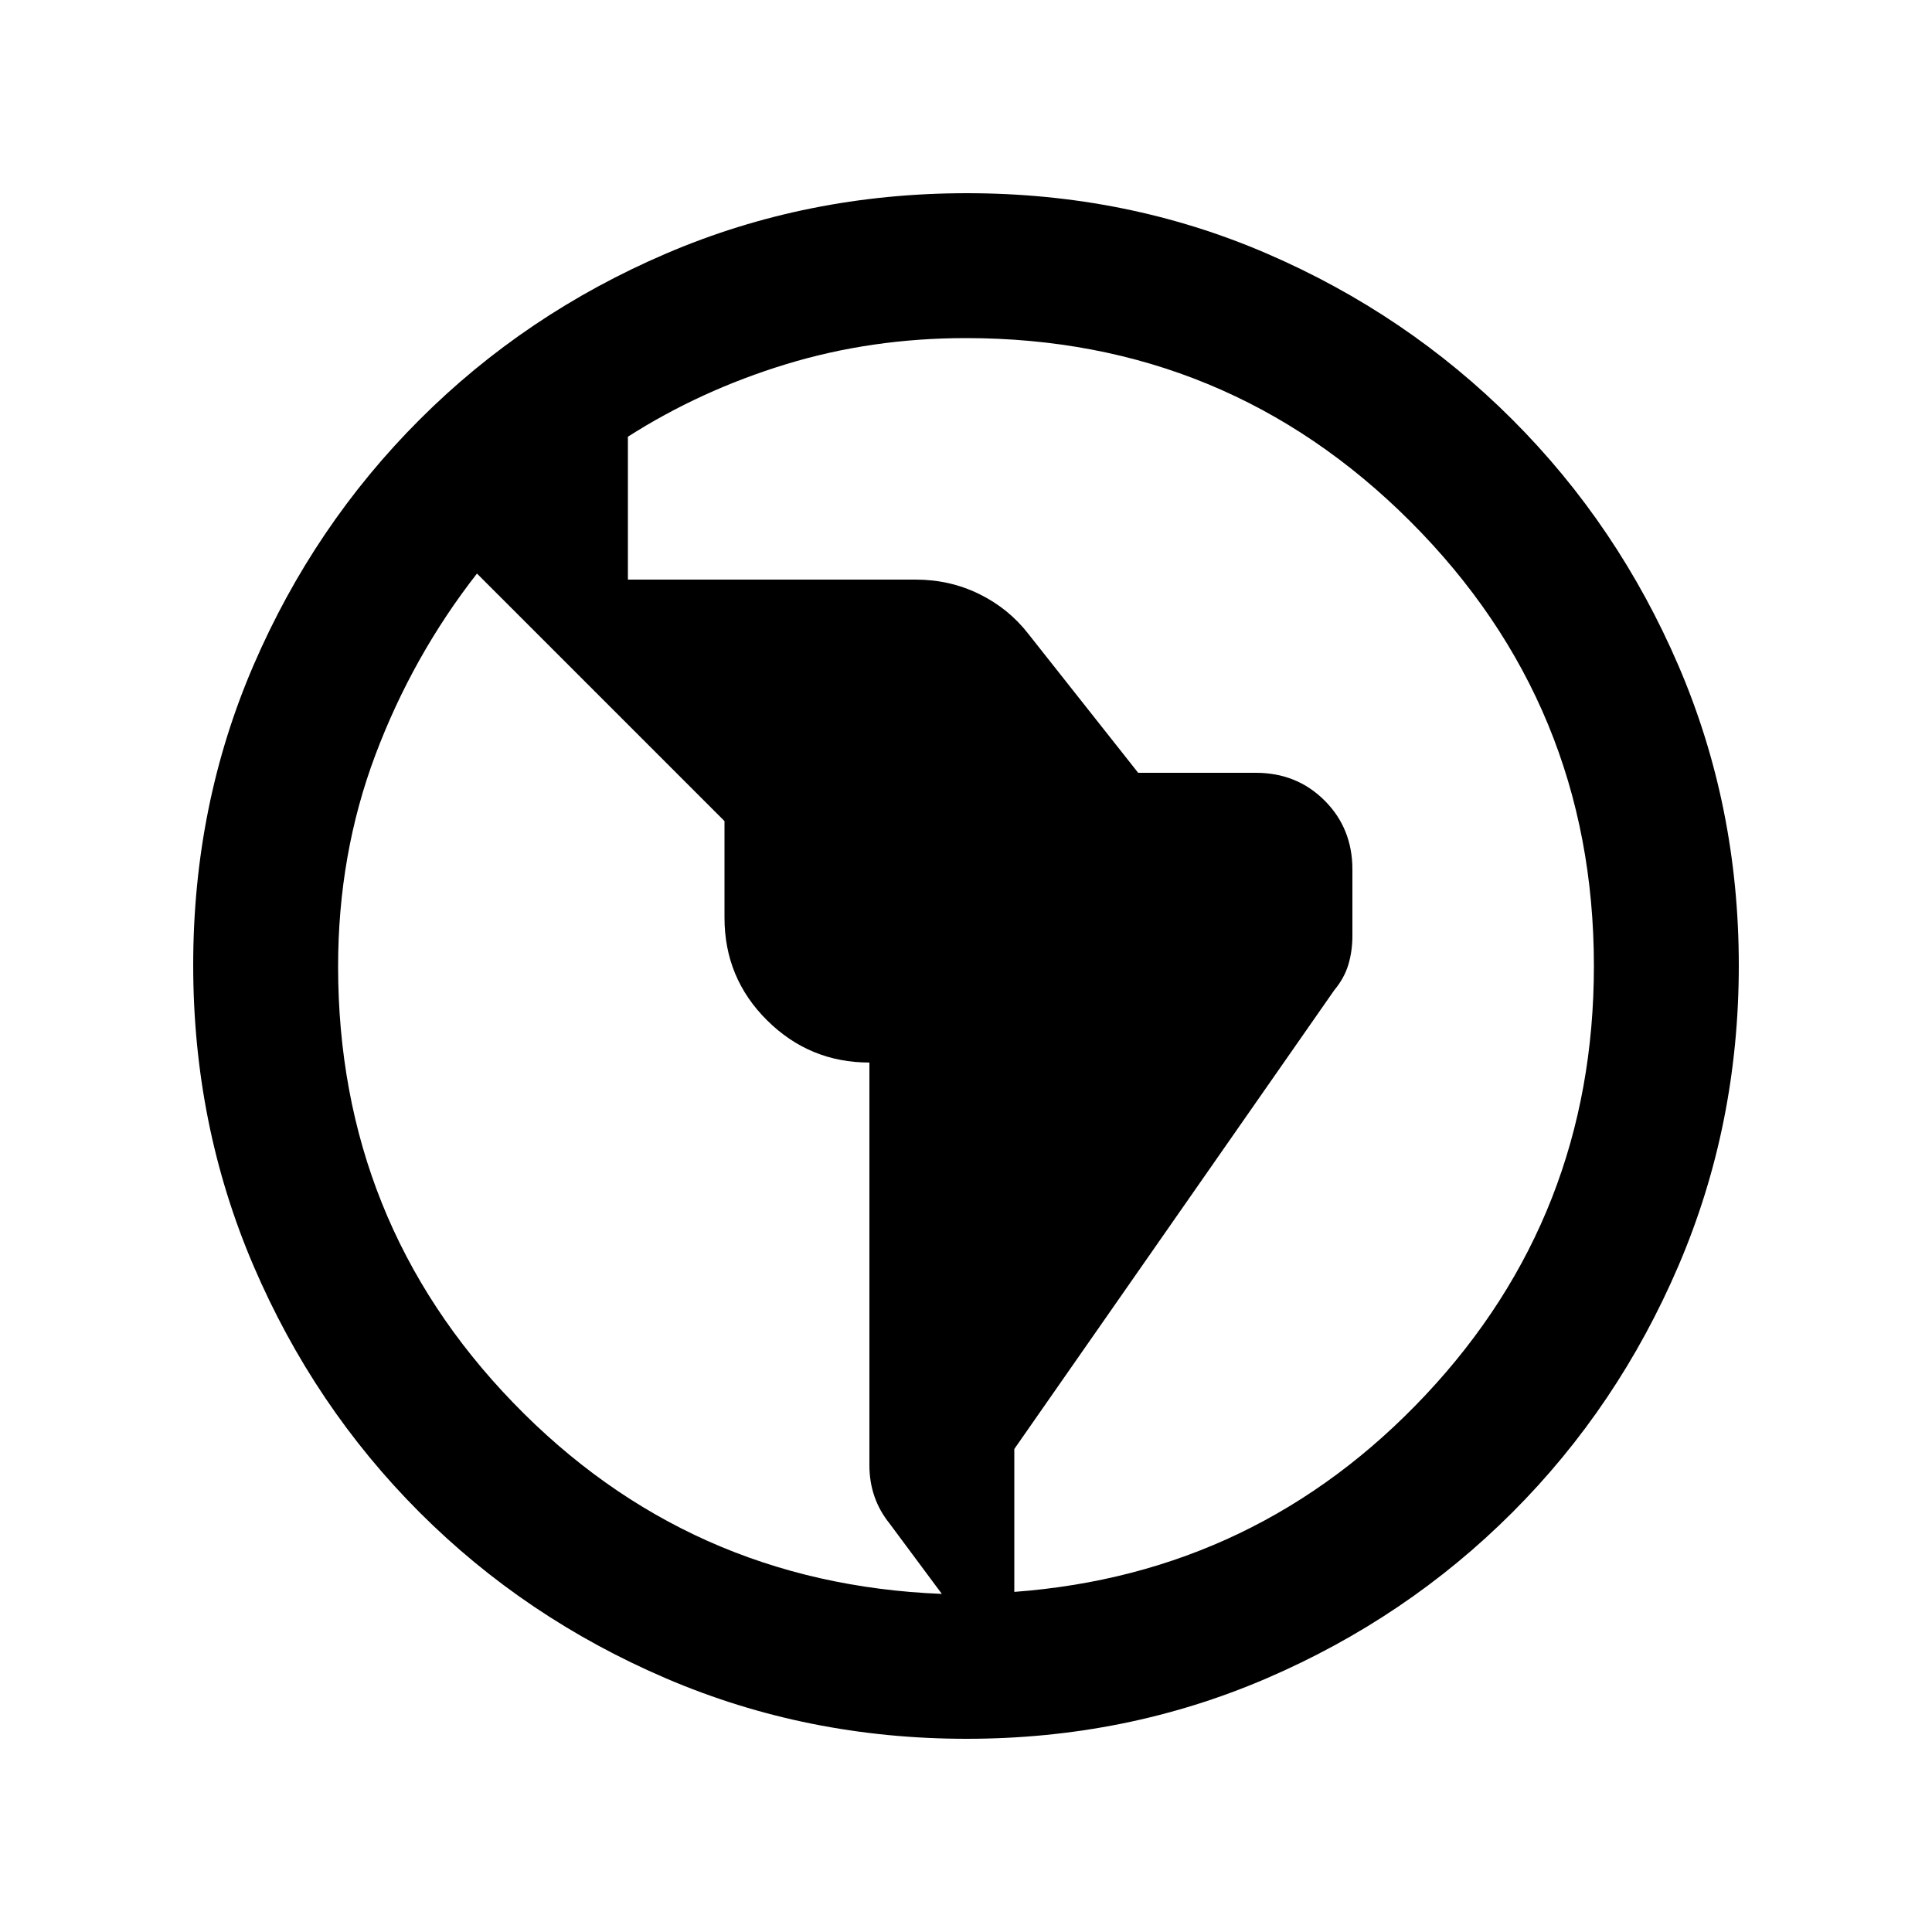 <svg xmlns="http://www.w3.org/2000/svg" height="20" viewBox="0 -960 960 960" width="20"><path d="M480.28-96Q401-96 331-126t-122.5-82.5Q156-261 126-330.96t-30-149.5Q96-560 126-629.5q30-69.5 82.5-122T330.96-834q69.96-30 149.5-30t149.04 30q69.5 30 122 82.5T834-629.28q30 69.73 30 149Q864-401 834-331t-82.5 122.5Q699-156 629.28-126q-69.73 30-149 30ZM468-168l-26-35q-5-6.21-7.5-13.46-2.5-7.25-2.5-15.54v-200.03q-29.7 0-50.85-20.98Q360-474 360-504v-48L237-675q-32 41-50.5 90.2T168-479.78Q168-353 255-263t213 95Zm36-1q121-9 204.5-98T792-480q0-129.67-91.16-220.84Q609.67-792 480-792q-47 0-89.5 13T312-743v71h143q17 0 31.63 7.2 14.62 7.2 24.37 19.8l54.55 69H624q20.4 0 34.2 13.8Q672-548.4 672-528v33q0 7.56-2 14.28T663-468L504-240v71Z"/></svg>